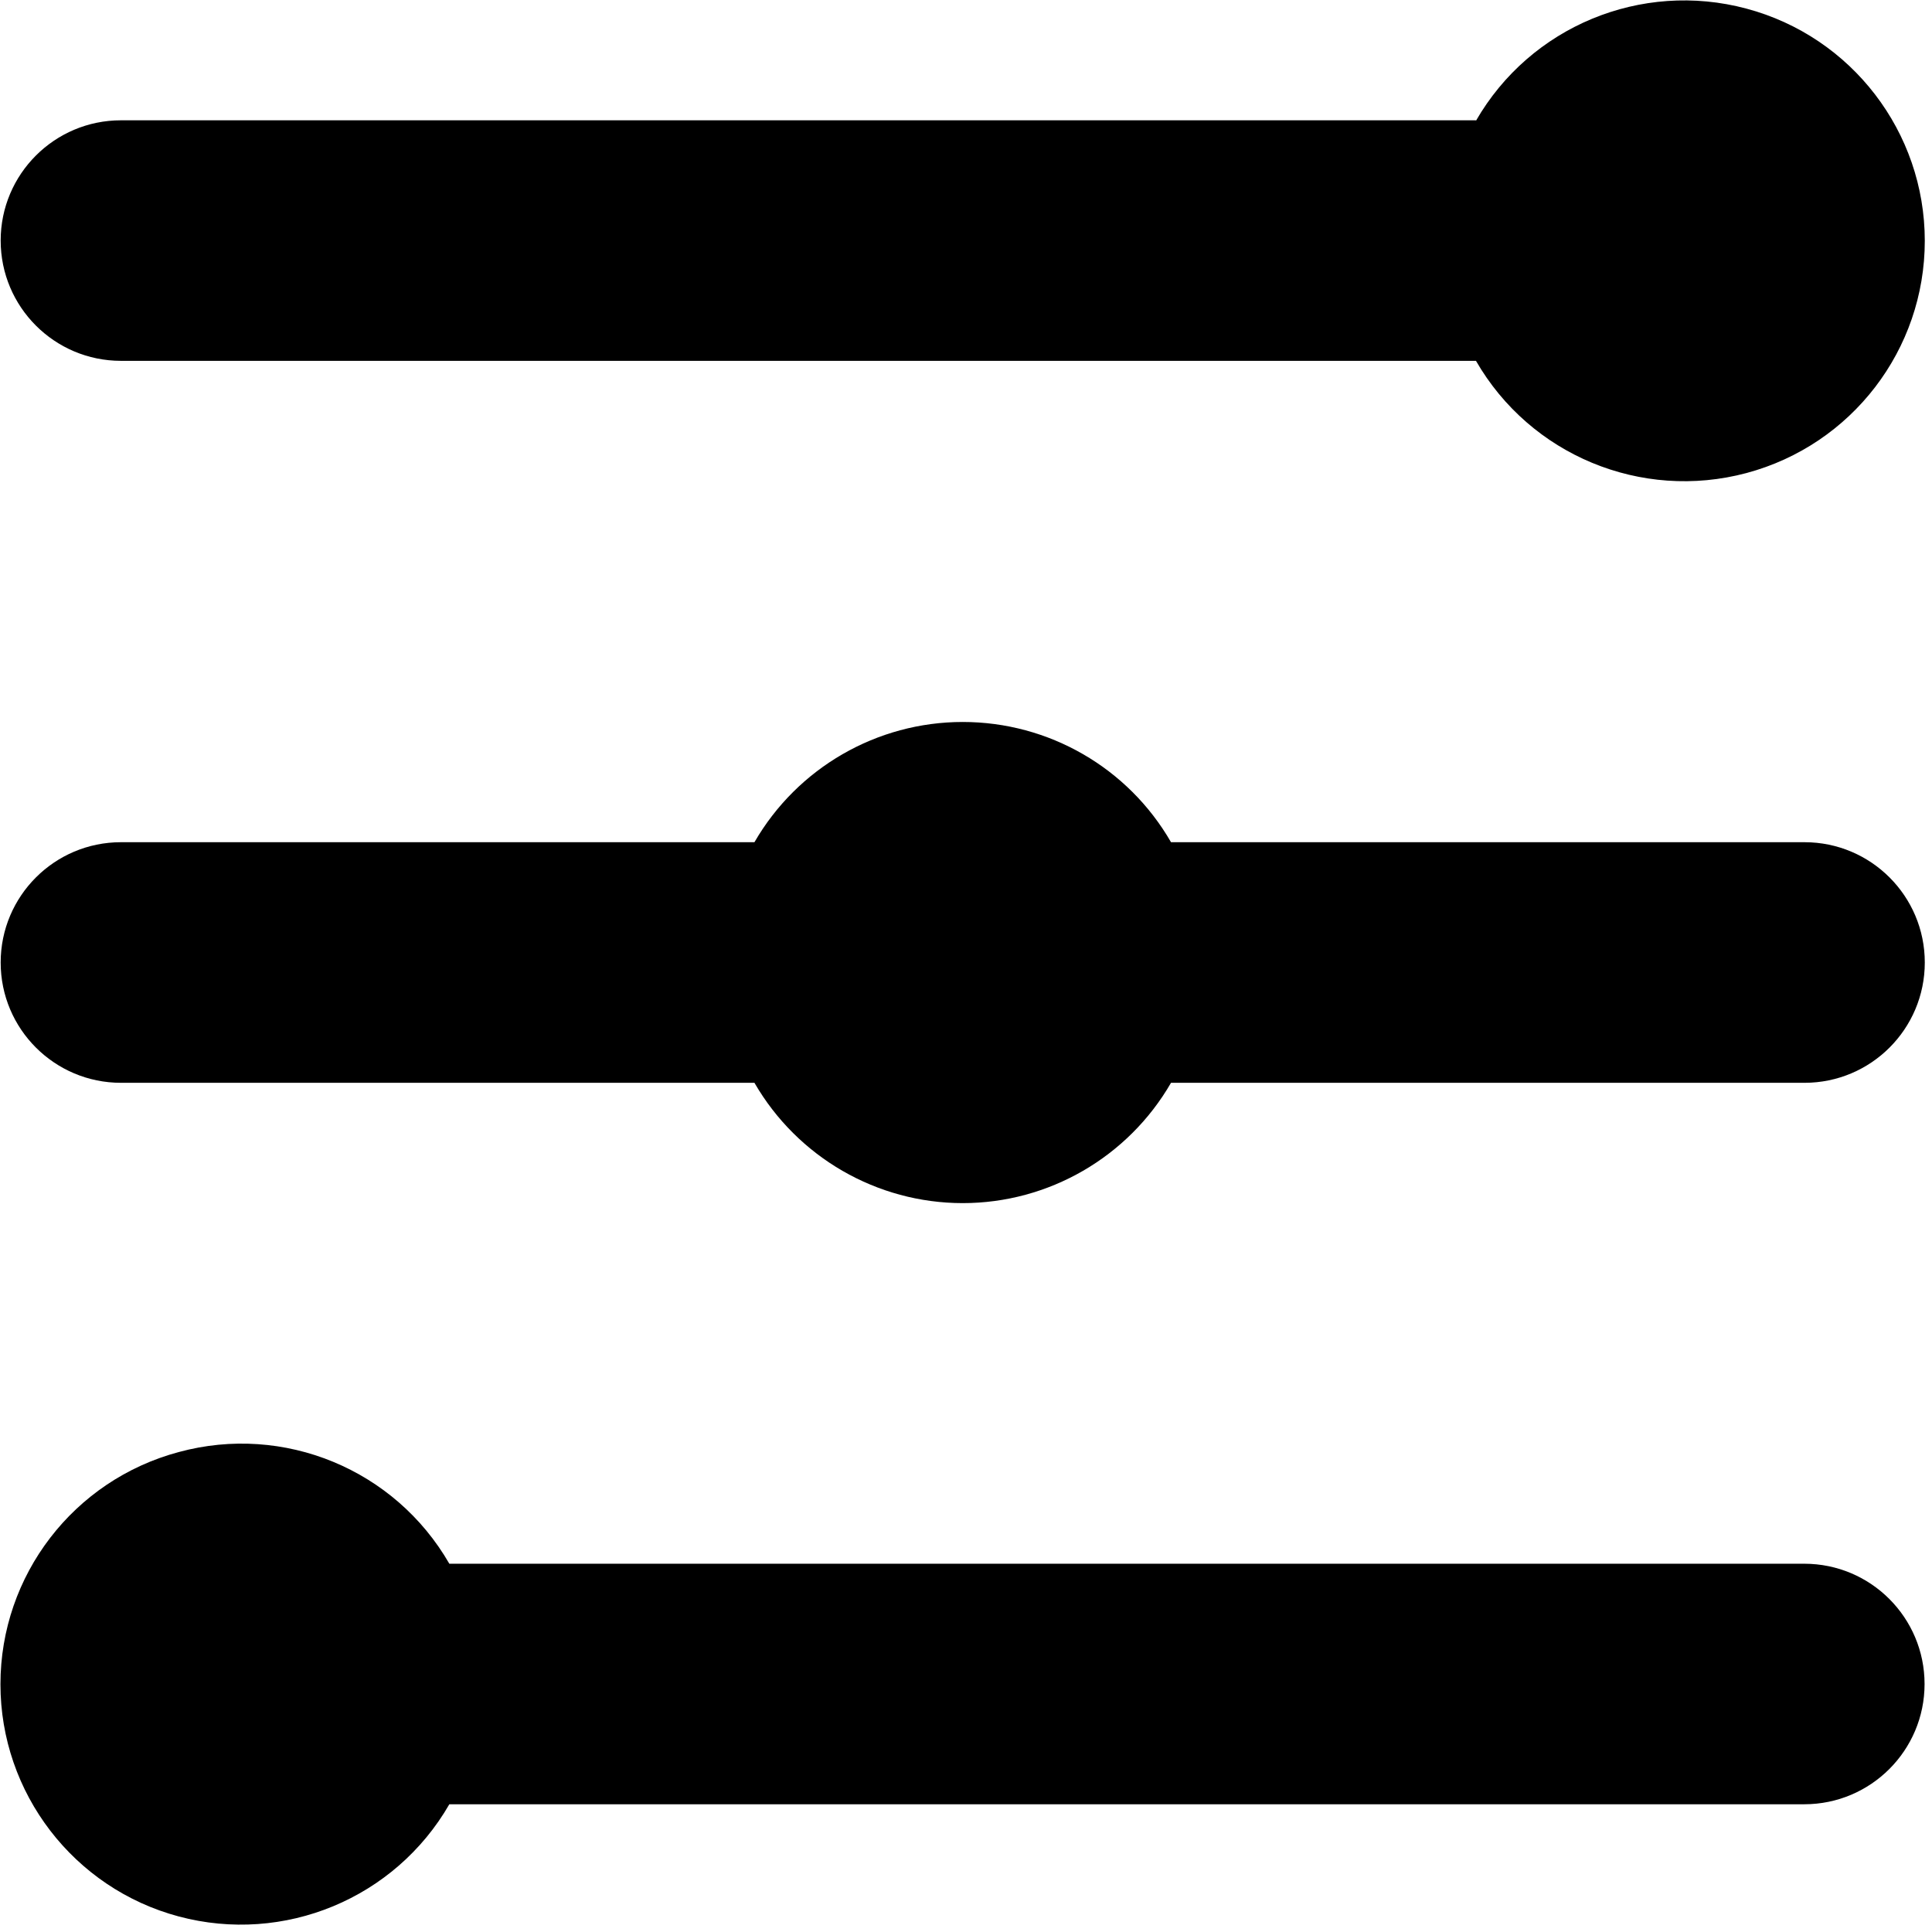 <?xml version="1.0" encoding="UTF-8"?>
<svg width="26px" height="26px" viewBox="0 0 26 26" version="1.1" xmlns="http://www.w3.org/2000/svg" xmlns:xlink="http://www.w3.org/1999/xlink">
    <!-- Generator: Sketch 55.1 (78136) - https://sketchapp.com -->
    <title>set_icon的副本</title>
    <desc>Created with Sketch.</desc>
    <g id="页面1" stroke="none" stroke-width="1" fill="none" fill-rule="evenodd">
        <g id="set_icon的副本" fill="#000000" fill-rule="nonzero">
            <path d="M6.047,21.044 L24.281,21.044 C25.175,21.044 25.9,21.769 25.9,22.663 C25.9,23.556 25.175,24.281 24.281,24.281 L6.047,24.281 C5.316,25.55 3.822,26.169 2.406,25.791 C0.991,25.413 0.006,24.128 0.006,22.666 C0.006,21.2 0.991,19.919 2.406,19.541 C3.822,19.156 5.316,19.775 6.047,21.044 L6.047,21.044 Z M10.153,14.572 L1.628,14.572 C0.734,14.572 0.009,13.847 0.009,12.953 C0.009,12.059 0.734,11.334 1.628,11.334 L10.153,11.334 C10.731,10.334 11.8,9.716 12.956,9.716 C14.113,9.716 15.181,10.331 15.759,11.334 L24.284,11.334 C25.178,11.334 25.903,12.059 25.903,12.953 C25.903,13.847 25.178,14.572 24.284,14.572 L15.759,14.572 C15.181,15.572 14.113,16.191 12.956,16.191 C11.8,16.191 10.731,15.572 10.153,14.572 Z M19.863,1.625 C20.594,0.356 22.087,-0.263 23.503,0.116 C24.919,0.494 25.903,1.778 25.903,3.241 C25.903,4.706 24.919,5.987 23.503,6.366 C22.087,6.744 20.594,6.125 19.863,4.856 L1.628,4.856 C0.734,4.856 0.009,4.131 0.009,3.237 C0.009,2.344 0.734,1.619 1.628,1.619 L19.863,1.619 L19.863,1.625 Z" id="形状"></path>
        </g>
    </g>
</svg>